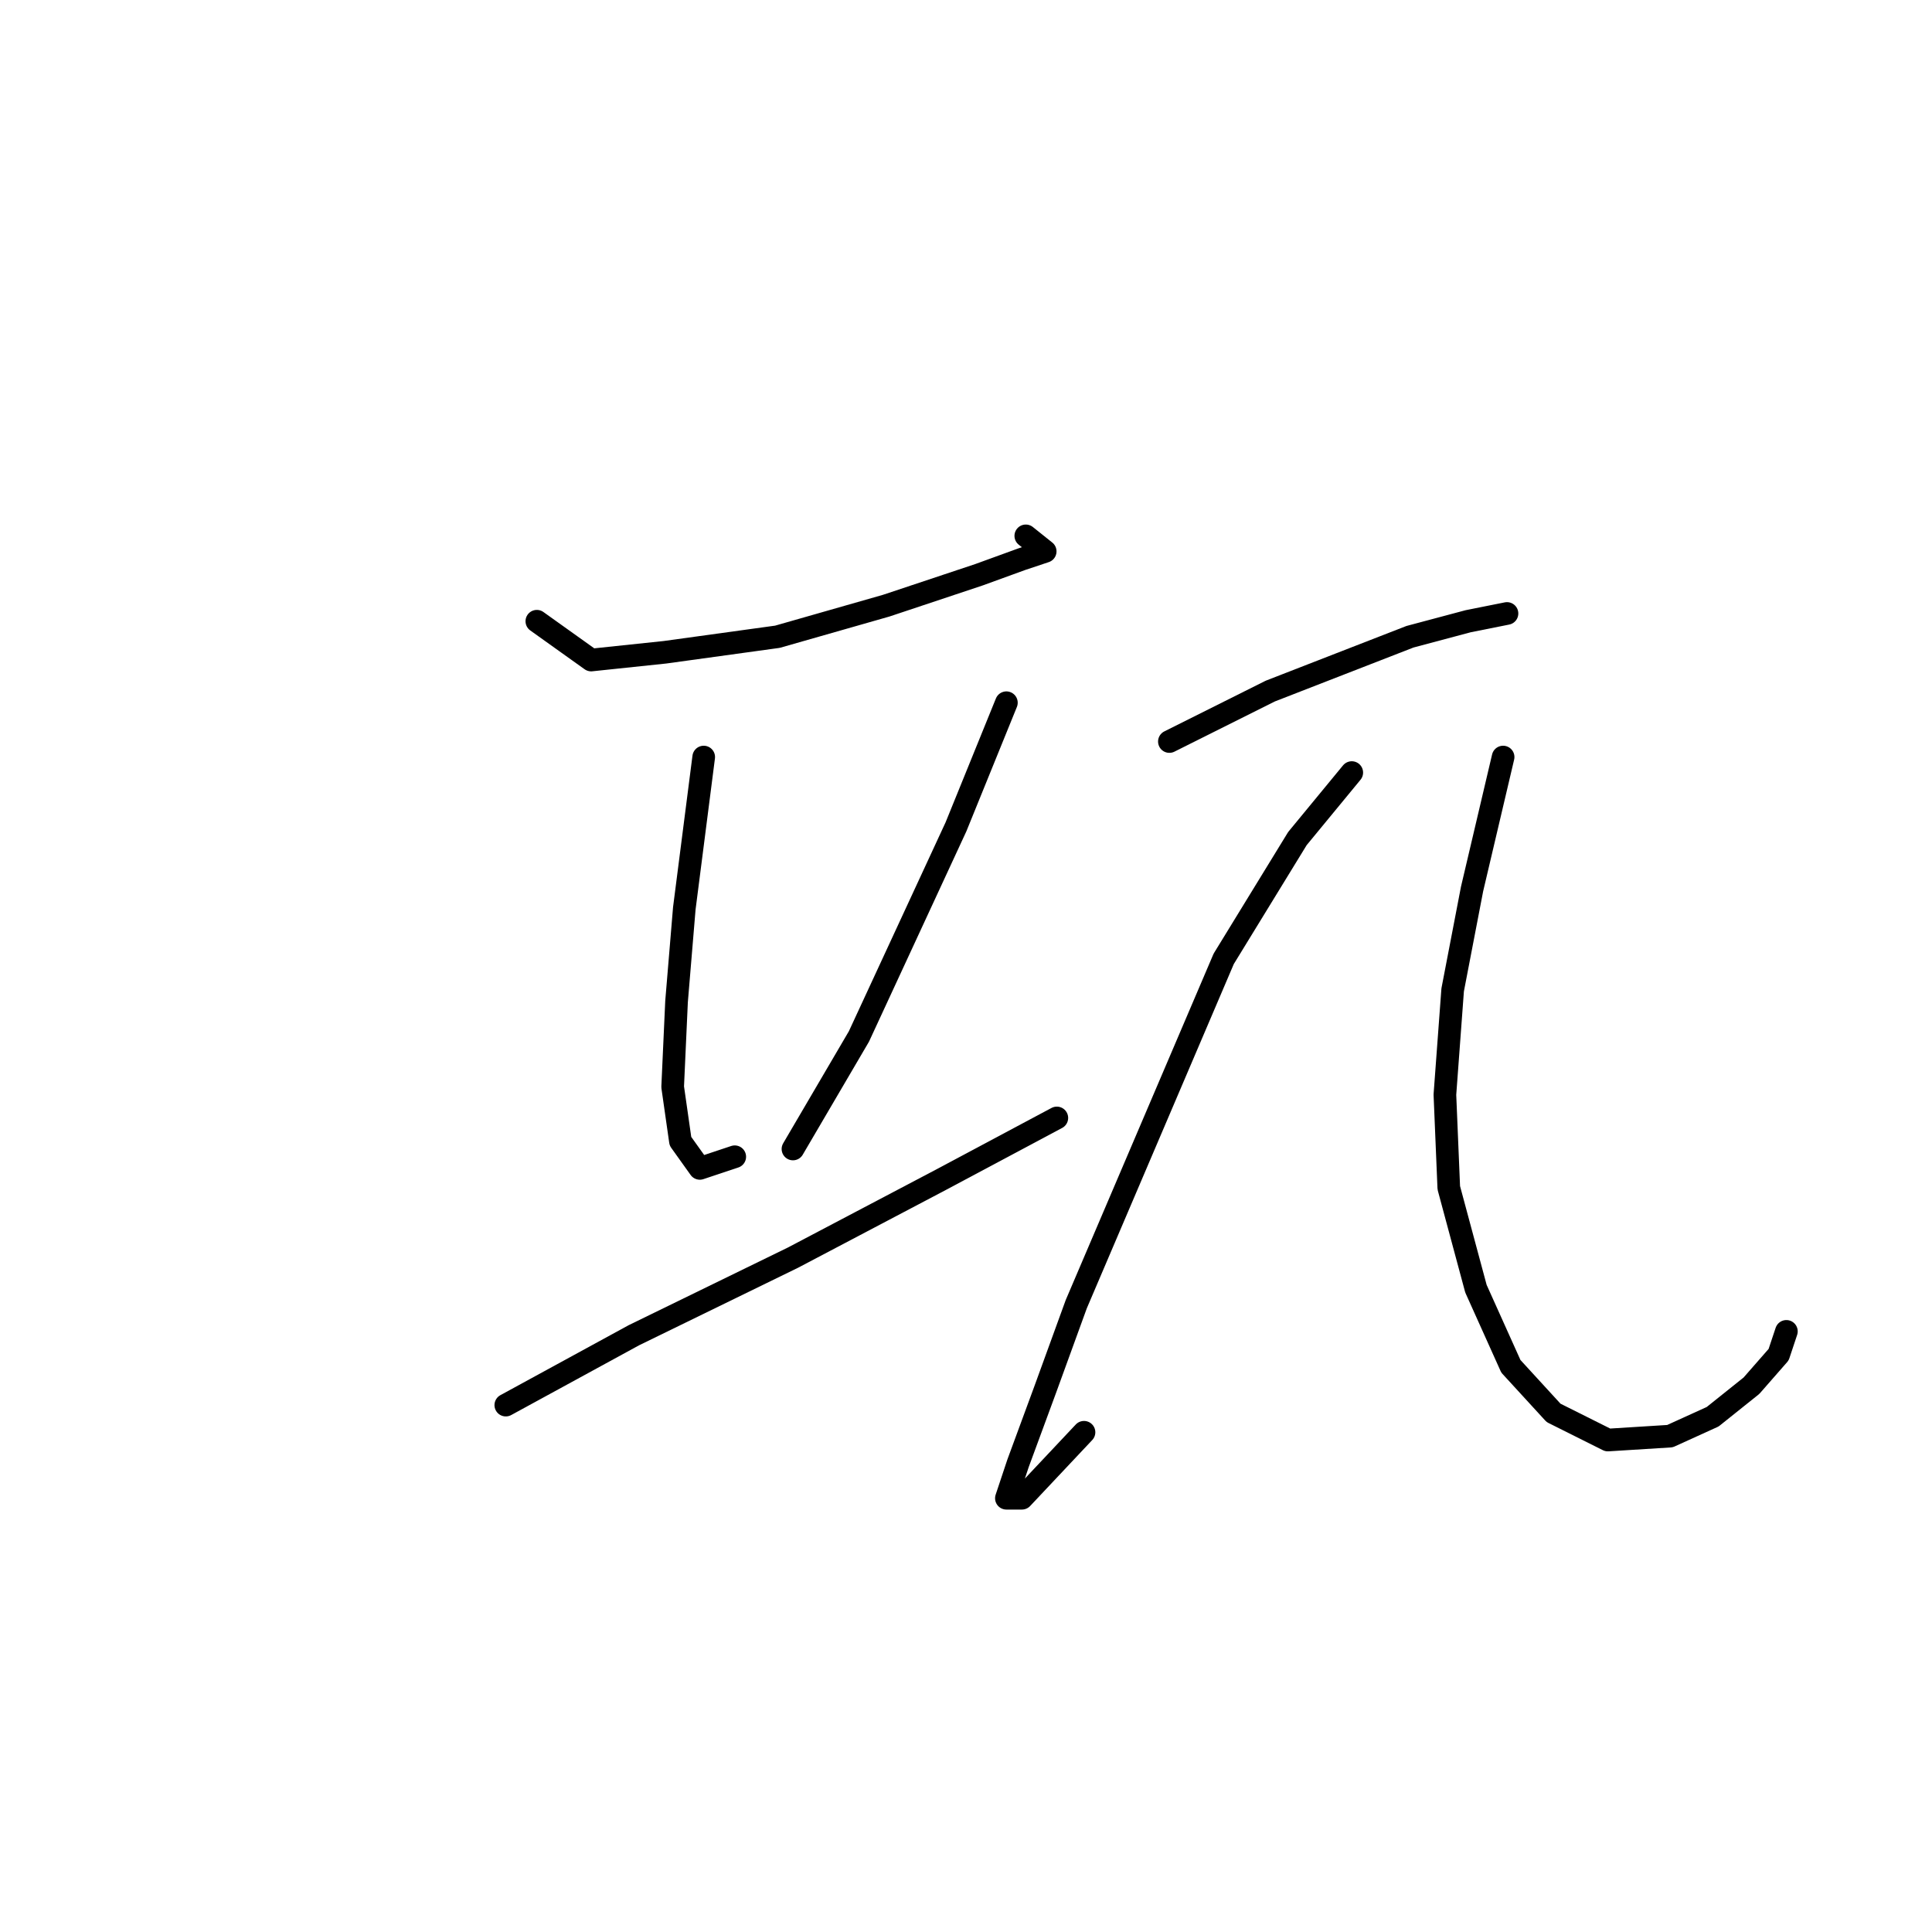 <?xml version="1.0" standalone="no"?>
    <svg width="256" height="256" xmlns="http://www.w3.org/2000/svg" version="1.1">
    <polyline stroke="black" stroke-width="3" stroke-linecap="round" fill="transparent" stroke-linejoin="round" points="71.134 82.316 78.333 87.458 88.103 86.43 103.015 84.373 117.412 80.259 129.753 76.146 135.409 74.089 138.494 73.06 135.923 71.004 135.923 71.004 " />
        <polyline stroke="black" stroke-width="3" stroke-linecap="round" fill="transparent" stroke-linejoin="round" points="93.245 100.313 90.674 120.367 89.646 132.707 89.131 144.02 90.16 151.218 92.731 154.818 97.359 153.275 97.359 153.275 " />
        <polyline stroke="black" stroke-width="3" stroke-linecap="round" fill="transparent" stroke-linejoin="round" points="133.352 93.114 126.668 109.568 113.813 137.335 105.072 152.247 105.072 152.247 " />
        <polyline stroke="black" stroke-width="3" stroke-linecap="round" fill="transparent" stroke-linejoin="round" points="67.021 186.184 83.989 176.928 105.072 166.644 124.611 156.36 140.037 148.133 140.037 148.133 " />
        <polyline stroke="black" stroke-width="3" stroke-linecap="round" fill="transparent" stroke-linejoin="round" points="154.949 98.256 168.318 91.572 177.573 87.972 186.829 84.373 194.542 82.316 199.684 81.288 199.684 81.288 " />
        <polyline stroke="black" stroke-width="3" stroke-linecap="round" fill="transparent" stroke-linejoin="round" points="179.116 102.37 171.917 111.111 162.147 127.051 142.608 172.815 138.494 184.127 134.895 193.897 133.352 198.525 135.409 198.525 143.636 189.783 143.636 189.783 " />
        <polyline stroke="black" stroke-width="3" stroke-linecap="round" fill="transparent" stroke-linejoin="round" points="199.17 100.313 195.056 117.796 192.485 131.165 191.457 145.048 191.971 157.389 195.57 170.758 200.198 181.042 205.854 187.212 213.053 190.812 221.28 190.297 226.936 187.726 232.078 183.613 235.678 179.499 236.706 176.414 236.706 176.414 " />
        </svg>